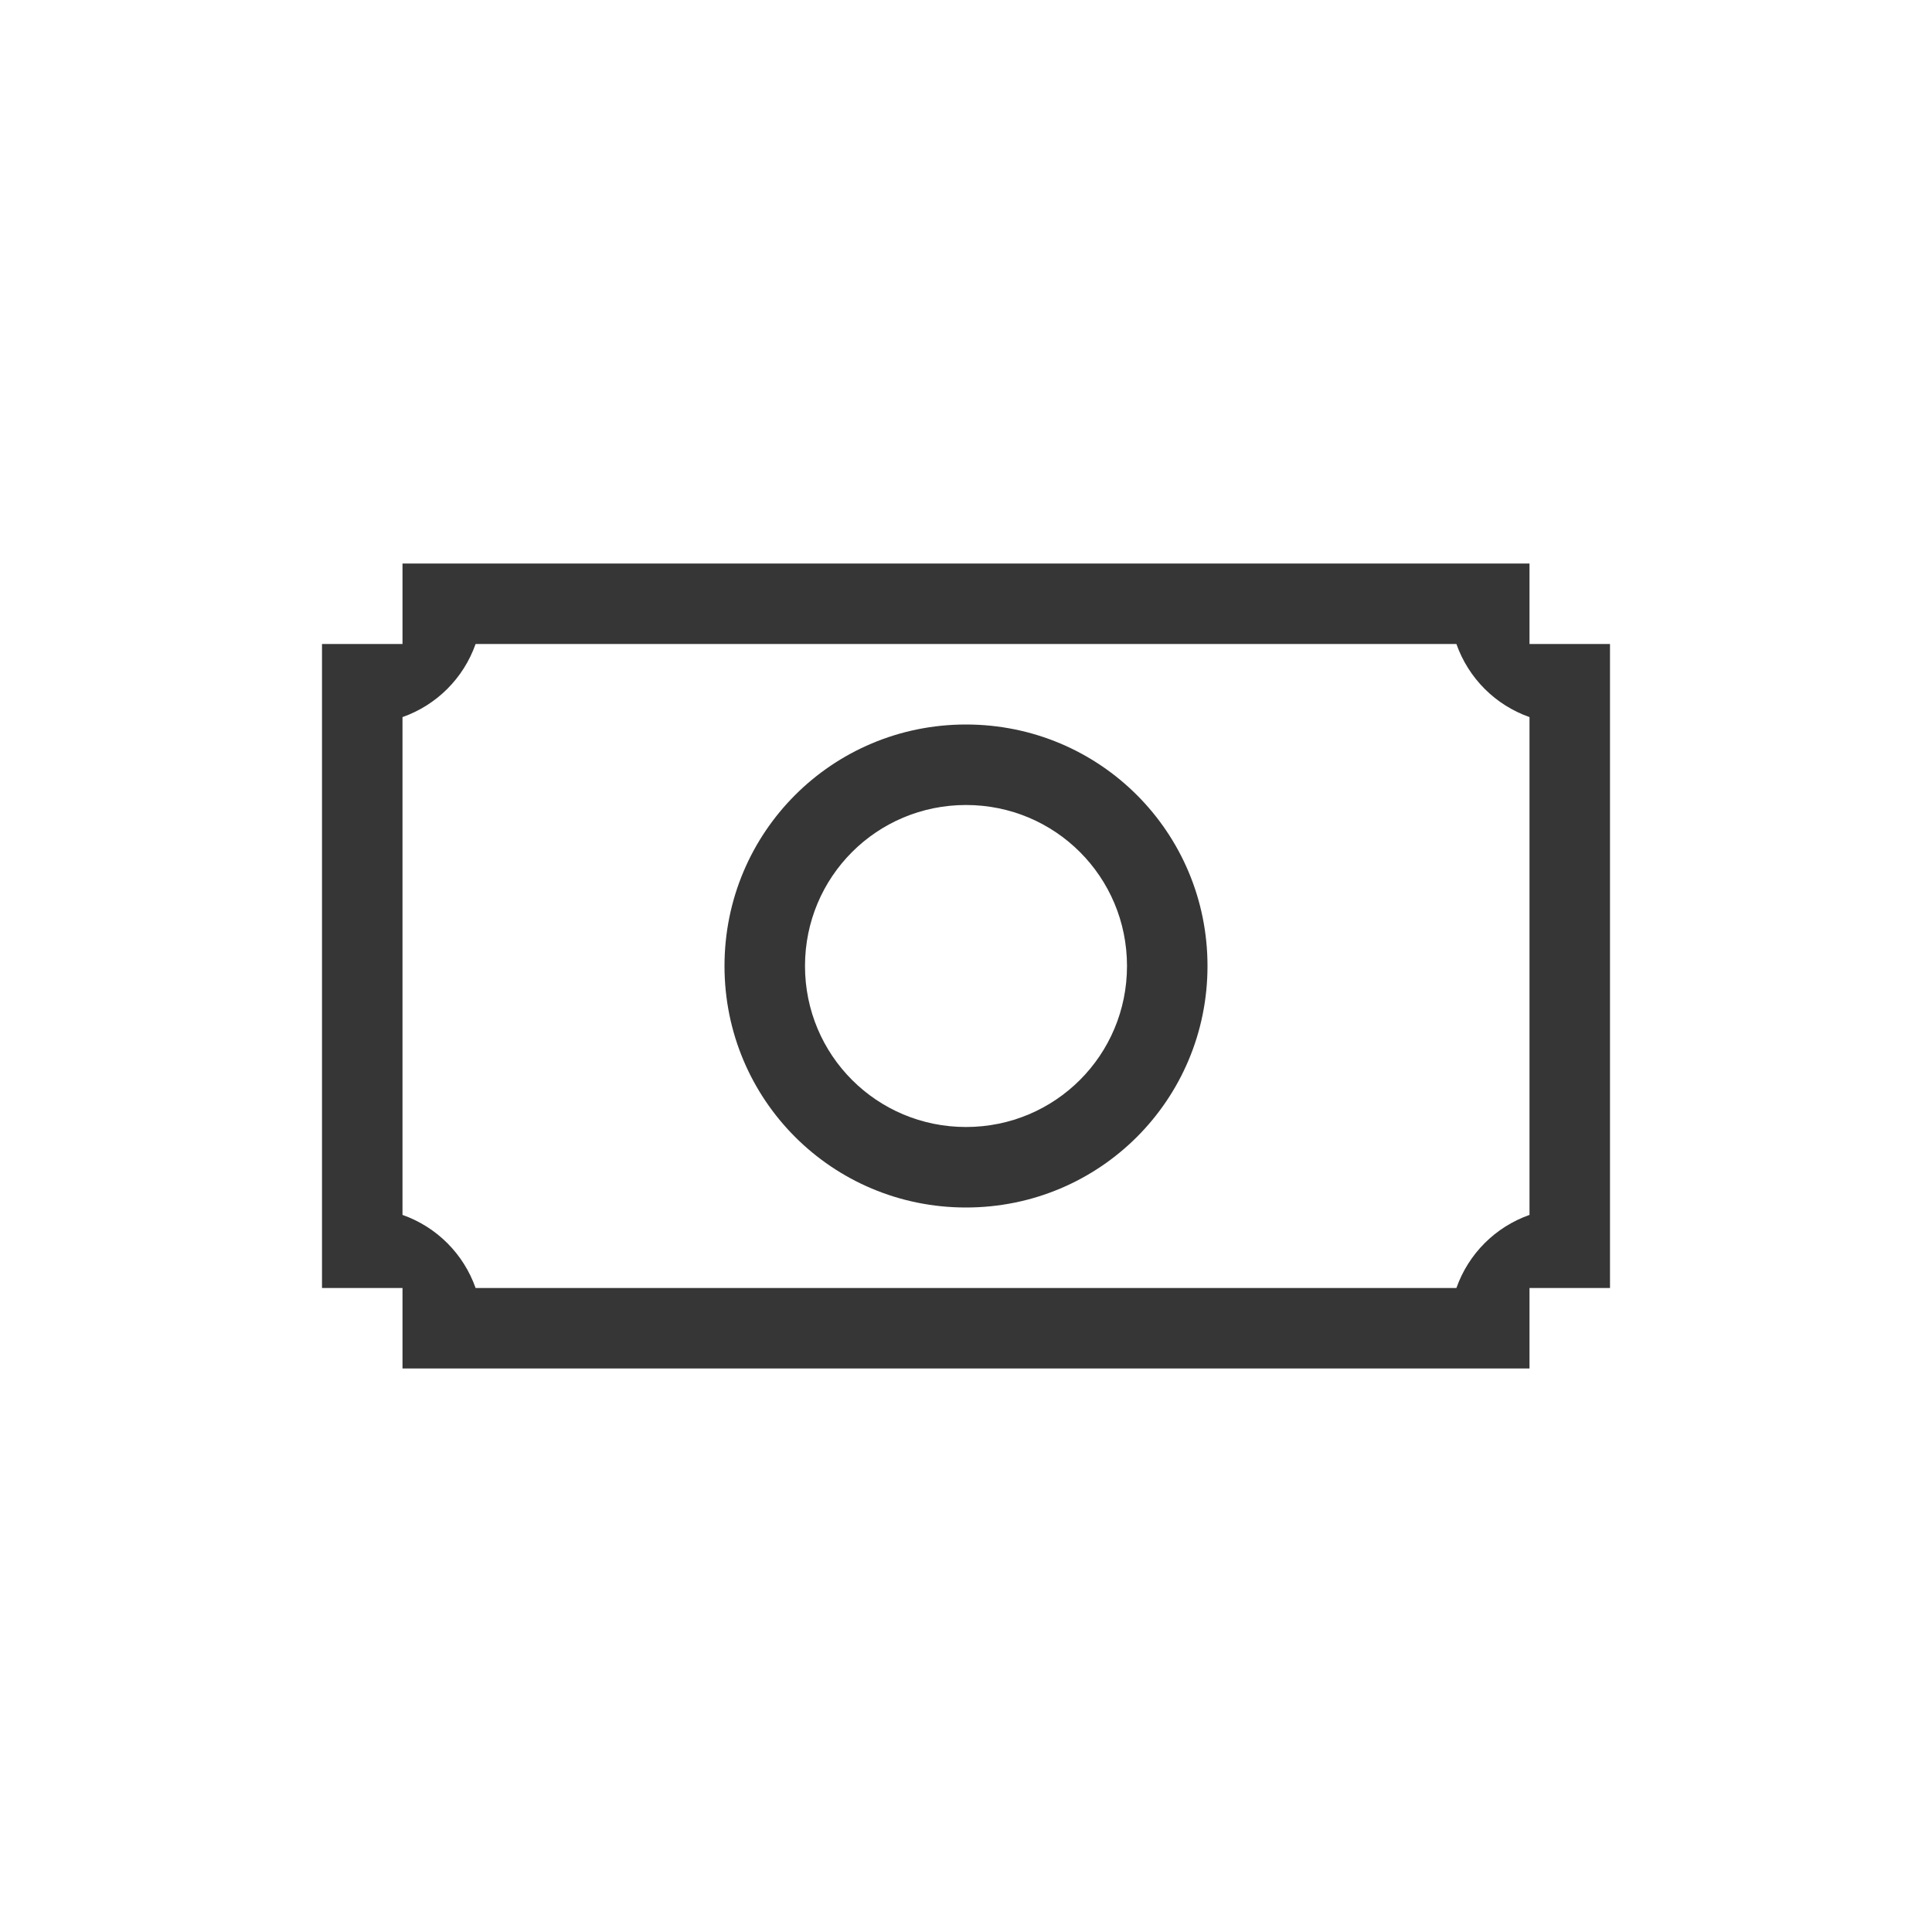 <svg xmlns="http://www.w3.org/2000/svg" viewBox="0 0 24 24">
  <defs id="defs3051">
    <style type="text/css" id="current-color-scheme">
      .ColorScheme-Text {
        color:#363636;
      }
      </style>
  </defs>
 <path style="fill:currentColor;fill-opacity:1;stroke:none" 
     d="M 5 7 L 5 7.5 L 5 8 L 4 8 L 4 8.908 L 4 10 L 4 15 L 4 15.092 L 4 16 L 4.5 16 L 5 16 L 5 17 L 5.908 17 L 7 17 L 17 17 L 17.092 17 L 18.092 17 L 19 17 L 19 16 L 19.5 16 L 20 16 L 20 15.092 L 20 14 L 20 10 L 20 8.908 L 20 8 L 19 8 L 19 7.5 L 19 7 L 18.092 7 L 17.092 7 L 5.908 7 L 5 7 z M 5.908 8 L 17.092 8 L 18.092 8 C 18.242 8.425 18.575 8.758 19 8.908 L 19 10 L 19 14 L 19 15.092 C 18.575 15.242 18.242 15.575 18.092 16 L 17.092 16 L 17 16 L 7 16 L 5.908 16 C 5.758 15.575 5.425 15.242 5 15.092 L 5 14 L 5 10 L 5 8.908 C 5.425 8.758 5.758 8.425 5.908 8 z M 12 9 C 10.338 9 9 10.338 9 12 C 9 13.662 10.338 15 12 15 C 13.662 15 15 13.662 15 12 C 15 10.338 13.662 9 12 9 z M 12 10 C 13.108 10 14 10.892 14 12 C 14 13.108 13.108 14 12 14 C 10.892 14 10 13.108 10 12 C 10 10.892 10.892 10 12 10 z "
     class="ColorScheme-Text"
     />
</svg>
